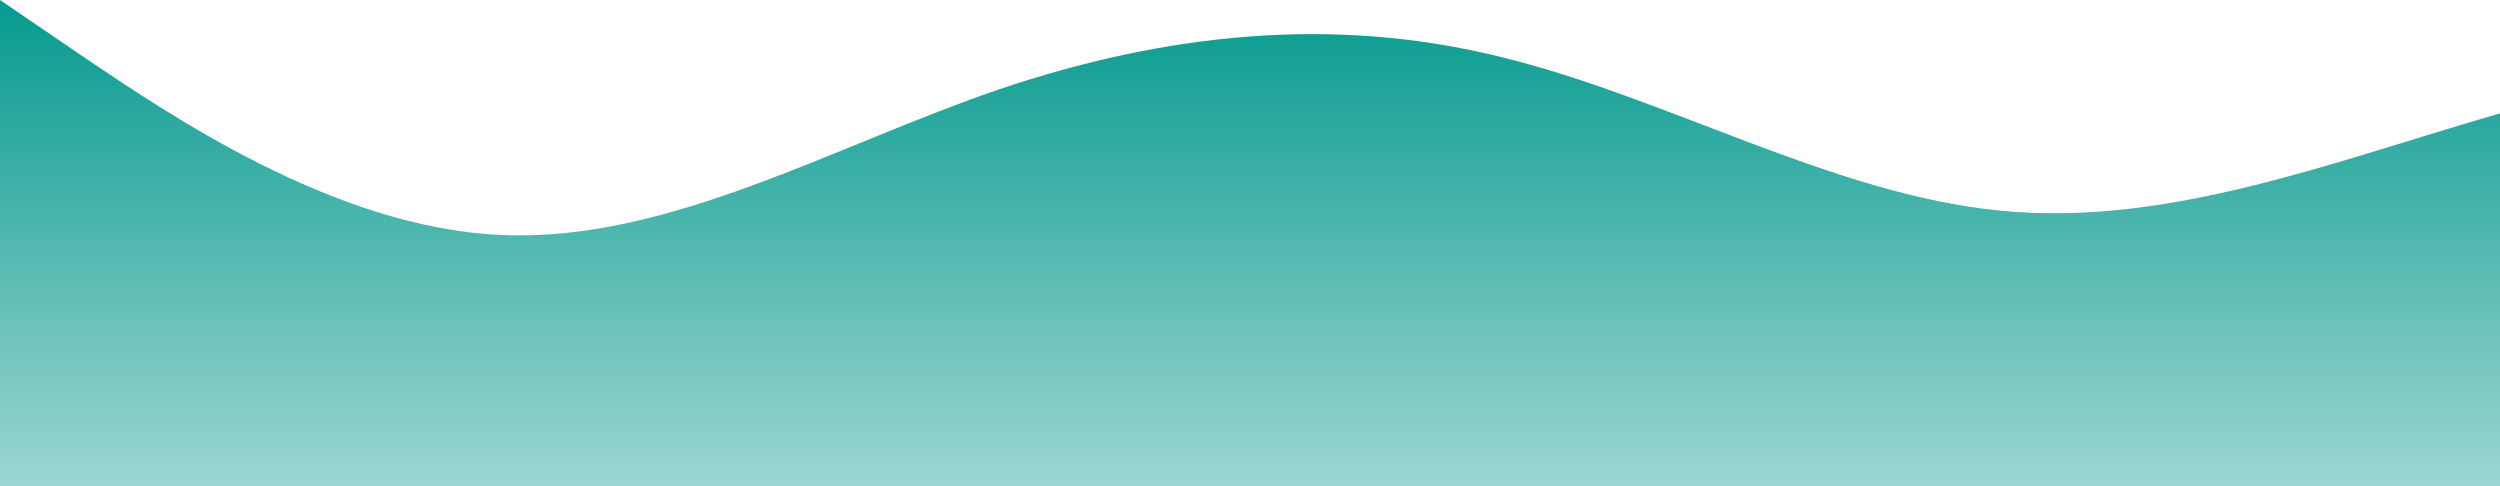 <?xml version="1.0" standalone="no"?>
<svg xmlns:xlink="http://www.w3.org/1999/xlink" id="wave" style="transform:rotate(0deg); transition: 0.3s" viewBox="0 0 1440 280" version="1.1" xmlns="http://www.w3.org/2000/svg"><defs><linearGradient id="sw-gradient-0" x1="0" x2="0" y1="1" y2="0"><stop stop-color="rgba(155.603, 214.374, 209.608, 1)" offset="0%"/><stop stop-color="rgba(6, 154, 142, 1)" offset="100%"/></linearGradient></defs><path style="transform:translate(0, 0px); opacity:1" fill="url(#sw-gradient-0)" d="M0,0L48,32.7C96,65,192,131,288,135.3C384,140,480,84,576,51.3C672,19,768,9,864,32.7C960,56,1056,112,1152,121.3C1248,131,1344,93,1440,65.3C1536,37,1632,19,1728,37.3C1824,56,1920,112,2016,149.3C2112,187,2208,205,2304,205.3C2400,205,2496,187,2592,177.3C2688,168,2784,168,2880,168C2976,168,3072,168,3168,144.7C3264,121,3360,75,3456,56C3552,37,3648,47,3744,74.7C3840,103,3936,149,4032,144.7C4128,140,4224,84,4320,84C4416,84,4512,140,4608,135.3C4704,131,4800,65,4896,32.7C4992,0,5088,0,5184,37.3C5280,75,5376,149,5472,177.3C5568,205,5664,187,5760,191.3C5856,196,5952,224,6048,210C6144,196,6240,140,6336,126C6432,112,6528,140,6624,126C6720,112,6816,56,6864,28L6912,0L6912,280L6864,280C6816,280,6720,280,6624,280C6528,280,6432,280,6336,280C6240,280,6144,280,6048,280C5952,280,5856,280,5760,280C5664,280,5568,280,5472,280C5376,280,5280,280,5184,280C5088,280,4992,280,4896,280C4800,280,4704,280,4608,280C4512,280,4416,280,4320,280C4224,280,4128,280,4032,280C3936,280,3840,280,3744,280C3648,280,3552,280,3456,280C3360,280,3264,280,3168,280C3072,280,2976,280,2880,280C2784,280,2688,280,2592,280C2496,280,2400,280,2304,280C2208,280,2112,280,2016,280C1920,280,1824,280,1728,280C1632,280,1536,280,1440,280C1344,280,1248,280,1152,280C1056,280,960,280,864,280C768,280,672,280,576,280C480,280,384,280,288,280C192,280,96,280,48,280L0,280Z"/></svg>